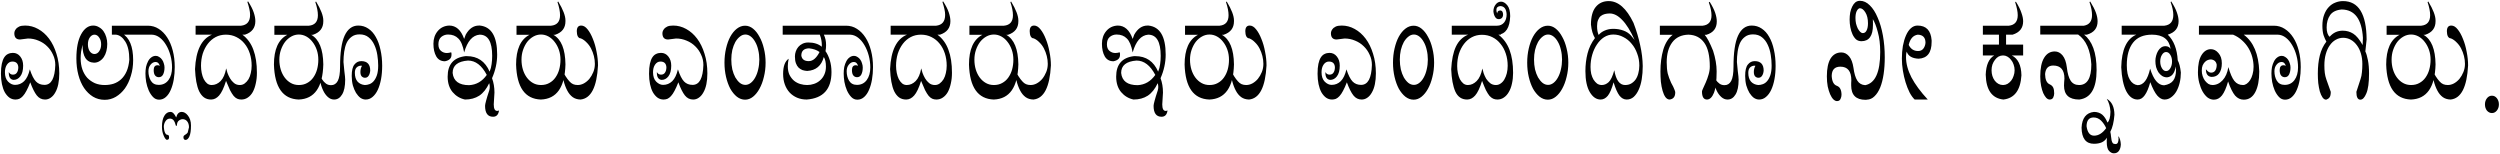 <svg width="1318" height="81" viewBox="0 0 1318 81" fill="none" xmlns="http://www.w3.org/2000/svg">
<path d="M31.25 38.675C31.25 40.775 31.075 42.675 30.725 44.375C30.375 46.075 29.85 47.525 29.15 48.725C28.5 49.925 27.7 50.85 26.75 51.5C25.85 52.15 24.85 52.475 23.75 52.475C22 52.475 20.55 51.75 19.4 50.3C18.25 48.85 17.1 46.55 15.95 43.4C15.25 45.2 14.575 46.7 13.925 47.9C13.325 49.05 12.7 49.975 12.05 50.675C11.45 51.325 10.825 51.8 10.175 52.1C9.525 52.35 8.85 52.475 8.15 52.475C7 52.475 5.95 52.15 5 51.5C4.05 50.8 3.225 49.85 2.525 48.65C1.875 47.45 1.375 46.025 1.025 44.375C0.675 42.675 0.5 40.85 0.5 38.9C0.5 36.8 0.65 35.05 0.95 33.65C1.25 32.25 1.675 31.125 2.225 30.275C2.775 29.425 3.425 28.825 4.175 28.475C4.975 28.075 5.85 27.875 6.8 27.875C8.4 27.875 9.7 28.525 10.7 29.825C11.7 31.075 12.2 32.675 12.2 34.625C12.2 37.075 11.7 38.95 10.7 40.25C9.75 41.5 8.55 42.125 7.1 42.125C5.45 41.925 4.625 40.675 4.625 38.375V38C5.125 38.9 5.85 39.35 6.8 39.35C7.75 39.35 8.45 39 8.9 38.3C9.4 37.6 9.65 36.625 9.65 35.375C9.5 33.425 8.45 32.45 6.5 32.45C5.35 32.45 4.4 33 3.65 34.1C2.95 35.15 2.6 36.475 2.6 38.075C2.6 40.225 3.15 41.875 4.25 43.025C5.4 44.175 6.625 44.75 7.925 44.75C9.775 44.75 11.375 44.1 12.725 42.8C14.075 41.45 15.075 39.375 15.725 36.575C16.725 39.625 17.8 41.75 18.95 42.95C20.1 44.15 21.6 44.75 23.45 44.75C25.25 44.75 26.625 43.875 27.575 42.125C28.525 40.325 29.05 37.7 29.15 34.25C29.15 32.3 28.75 30.5 27.95 28.85C27.2 27.15 26.175 25.675 24.875 24.425C23.575 23.125 22.05 22.125 20.3 21.425C18.55 20.675 16.7 20.3 14.75 20.3L10.55 20.825C8.55 20.825 7.55 19.725 7.55 17.525C7.55 16.575 8 15.65 8.9 14.75L10.1 14C10.85 13.65 11.9 13.475 13.25 13.475C15.65 13.475 17.925 14.075 20.075 15.275C22.275 16.475 24.2 18.175 25.85 20.375C27.5 22.575 28.8 25.225 29.75 28.325C30.75 31.425 31.25 34.875 31.25 38.675ZM70.195 31.7C70.195 34.65 69.796 37.4 68.996 39.95C68.246 42.5 67.195 44.725 65.846 46.625C64.496 48.475 62.895 49.95 61.045 51.05C59.245 52.1 57.295 52.625 55.196 52.625C52.946 52.625 50.895 52.075 49.045 50.975C47.245 49.875 45.67 48.35 44.321 46.4C43.02 44.45 42.02 42.15 41.321 39.5C40.62 36.85 40.27 33.95 40.27 30.8C40.27 25.4 41.096 21.175 42.745 18.125C44.446 15.025 46.571 13.475 49.12 13.475C50.221 13.475 51.221 13.75 52.12 14.3C53.071 14.8 53.87 15.5 54.52 16.4C55.17 17.3 55.67 18.35 56.02 19.55C56.37 20.7 56.545 21.9 56.545 23.15C56.545 24.45 56.395 25.7 56.096 26.9C55.795 28.1 55.346 29.15 54.745 30.05C54.145 30.95 53.395 31.675 52.495 32.225C51.645 32.775 50.67 33.05 49.571 33.05C45.52 32.9 43.495 29.75 43.495 23.6C43.196 24.9 42.946 26.15 42.745 27.35C42.596 28.55 42.52 29.675 42.52 30.725C42.52 32.875 42.821 34.825 43.42 36.575C44.02 38.275 44.87 39.75 45.971 41C47.12 42.2 48.471 43.15 50.02 43.85C51.571 44.5 53.295 44.825 55.196 44.825C56.846 44.825 58.395 44.6 59.846 44.15C61.346 43.65 62.67 42.875 63.821 41.825C65.02 40.725 65.996 39.325 66.746 37.625C67.496 35.925 67.971 33.875 68.171 31.475C68.171 27.375 67.471 24.2 66.07 21.95C64.671 19.7 63.02 18.475 61.12 18.275H59.17V13.55H64.346V17.6C68.246 19.8 70.195 24.5 70.195 31.7ZM49.795 18.275C48.846 18.275 48.02 18.775 47.321 19.775C46.67 20.725 46.346 21.925 46.346 23.375C46.346 24.825 46.67 26.05 47.321 27.05C48.02 28 48.846 28.475 49.795 28.475C50.795 28.475 51.62 28 52.27 27.05C52.971 26.05 53.321 24.825 53.321 23.375C53.321 21.925 52.971 20.725 52.27 19.775C51.62 18.775 50.795 18.275 49.795 18.275ZM92.129 35.375C92.129 37.625 91.954 39.8 91.605 41.9C91.254 43.95 90.73 45.775 90.029 47.375C89.379 48.925 88.529 50.175 87.48 51.125C86.43 52.075 85.23 52.55 83.879 52.55C82.629 52.55 81.555 52.075 80.654 51.125C79.754 50.175 79.004 49.025 78.404 47.675C77.805 46.275 77.355 44.775 77.055 43.175C76.805 41.575 76.68 40.1 76.68 38.75C76.68 37.55 76.779 36.4 76.98 35.3C77.23 34.2 77.579 33.225 78.029 32.375C78.48 31.475 79.055 30.775 79.754 30.275C80.454 29.725 81.254 29.45 82.154 29.45C82.805 29.45 83.404 29.65 83.954 30.05C84.555 30.4 85.055 30.875 85.454 31.475C85.855 32.025 86.154 32.675 86.355 33.425C86.605 34.125 86.73 34.85 86.73 35.6C86.73 37.05 86.48 38.275 85.98 39.275C85.48 40.225 84.73 40.7 83.73 40.7C82.93 40.7 82.279 40.4 81.779 39.8C81.279 39.2 81.029 38.25 81.029 36.95C81.029 35.25 81.704 34.4 83.055 34.4C83.605 34.4 84.004 34.525 84.254 34.775C83.855 33.375 83.129 32.675 82.079 32.675C81.029 32.675 80.129 33.15 79.379 34.1C78.629 35 78.254 36.15 78.254 37.55C78.254 39.45 78.68 41.125 79.529 42.575C80.43 44.025 81.805 44.75 83.654 44.75C85.855 44.75 87.579 43.9 88.829 42.2C90.079 40.5 90.704 38.275 90.704 35.525C90.704 33.425 90.43 31.35 89.879 29.3C89.329 27.25 88.579 25.425 87.629 23.825C86.68 22.175 85.555 20.85 84.254 19.85C82.954 18.85 81.555 18.325 80.055 18.275H58.98V13.55H77.954C80.055 13.55 81.954 14.1 83.654 15.2C85.404 16.3 86.904 17.825 88.154 19.775C89.404 21.675 90.379 23.975 91.079 26.675C91.779 29.325 92.129 32.225 92.129 35.375ZM100.685 66.125C100.685 68.725 100.41 70.65 99.86 71.9C99.31 73.15 98.61 73.775 97.76 73.775L97.235 73.625C96.885 73.325 96.71 72.975 96.71 72.575C96.71 72.175 96.735 71.9 96.785 71.75C96.885 71.6 97.035 71.45 97.235 71.3C97.435 71.2 97.66 71.05 97.91 70.85C98.21 70.7 98.56 70.375 98.96 69.875L99.635 67.1C99.635 65.8 99.31 64.75 98.66 63.95C98.06 63.2 97.26 62.825 96.26 62.825C95.61 62.825 94.96 63.075 94.31 63.575C93.61 64.075 93.26 64.975 93.26 66.275H92.735C92.385 64.925 91.96 63.95 91.46 63.35C90.96 62.8 90.335 62.525 89.585 62.525C88.635 62.525 87.86 62.975 87.26 63.875C86.66 64.775 86.36 65.775 86.36 66.875C86.36 67.275 86.41 67.7 86.51 68.15C86.56 68.65 86.66 69.1 86.81 69.5C86.96 69.95 87.16 70.325 87.41 70.625C87.66 70.925 87.935 71.075 88.235 71.075C88.485 71.075 88.71 71.175 88.91 71.375C89.06 71.575 89.135 71.95 89.135 72.5C89.135 73.3 88.76 73.7 88.01 73.7C87.71 73.7 87.41 73.475 87.11 73.025C86.81 72.625 86.535 72.1 86.285 71.45C85.985 70.8 85.76 70.075 85.61 69.275C85.46 68.475 85.385 67.675 85.385 66.875C85.385 64.325 85.81 62.375 86.66 61.025C87.46 59.675 88.535 59 89.885 59C90.985 59 91.985 59.975 92.885 61.925C93.385 59.975 94.36 59 95.81 59C96.36 59 96.91 59.15 97.46 59.45C98.06 59.8 98.585 60.275 99.035 60.875C99.535 61.475 99.935 62.225 100.235 63.125C100.535 64.025 100.685 65.025 100.685 66.125ZM132.669 34.625C132.669 32.325 132.344 30.175 131.694 28.175C131.044 26.175 130.119 24.45 128.919 23C127.769 21.55 126.344 20.4 124.644 19.55C122.994 18.7 121.144 18.275 119.094 18.275C117.094 18.275 115.294 18.7 113.694 19.55C112.094 20.4 110.719 21.575 109.569 23.075C108.419 24.575 107.519 26.325 106.869 28.325C106.269 30.325 105.969 32.45 105.969 34.7C105.969 35.95 106.094 37.2 106.344 38.45C106.594 39.65 106.944 40.725 107.394 41.675C107.894 42.625 108.494 43.4 109.194 44C109.894 44.55 110.694 44.825 111.594 44.825C113.344 44.825 114.919 44.125 116.319 42.725C117.719 41.275 118.694 39.05 119.244 36.05C119.394 36.65 119.619 37.45 119.919 38.45C120.269 39.4 120.719 40.35 121.269 41.3C121.819 42.25 122.519 43.075 123.369 43.775C124.219 44.475 125.244 44.825 126.444 44.825C127.394 44.825 128.244 44.55 128.994 44C129.794 43.4 130.469 42.65 131.019 41.75C131.569 40.8 131.969 39.725 132.219 38.525C132.519 37.275 132.669 35.975 132.669 34.625ZM127.794 18.275C130.444 20.275 132.369 22.925 133.569 26.225C134.819 29.525 135.444 33.575 135.444 38.375C135.444 40.425 135.244 42.3 134.844 44C134.494 45.7 133.969 47.2 133.269 48.5C132.569 49.75 131.694 50.725 130.644 51.425C129.644 52.125 128.494 52.475 127.194 52.475C126.394 52.475 125.669 52.325 125.019 52.025C124.369 51.725 123.744 51.225 123.144 50.525C122.544 49.775 121.919 48.775 121.269 47.525C120.669 46.225 119.969 44.6 119.169 42.65C118.019 46.35 116.794 48.925 115.494 50.375C114.244 51.775 112.844 52.475 111.294 52.475C109.844 52.475 108.594 52.1 107.544 51.35C106.544 50.6 105.694 49.525 104.994 48.125C104.344 46.725 103.844 45.05 103.494 43.1C103.144 41.1 102.919 38.875 102.819 36.425C103.269 26.575 106.244 20.525 111.744 18.275H103.119V13.55H127.119C130.269 13.2 131.844 11.3 131.844 7.85C131.844 6.9 131.719 5.875 131.469 4.775C131.219 3.625 130.869 2.375 130.419 1.025L130.794 0.725C132.244 2.975 133.244 4.95 133.794 6.65C134.344 8.3 134.619 9.8 134.619 11.15C134.619 14.7 132.794 17.075 129.144 18.275H127.794ZM170.446 11.225C170.446 14.775 168.621 17.15 164.971 18.35H164.071C168.221 20.7 170.346 25.9 170.446 33.95C170.146 46 165.821 52.175 157.471 52.475C149.121 52.175 144.771 46.025 144.421 34.025C144.421 26.025 146.771 20.8 151.471 18.35H144.646V13.55H162.871C166.021 13.25 167.596 11.4 167.596 8C167.596 6.1 167.146 3.8 166.246 1.1L166.621 0.8C169.171 5 170.446 8.325 170.446 10.775V11.225ZM157.546 18.2C156.146 18.2 154.821 18.55 153.571 19.25C152.321 19.95 151.221 20.9 150.271 22.1C149.371 23.3 148.646 24.7 148.096 26.3C147.546 27.9 147.271 29.625 147.271 31.475C147.271 33.325 147.521 35.075 148.021 36.725C148.521 38.325 149.221 39.725 150.121 40.925C151.021 42.125 152.096 43.075 153.346 43.775C154.596 44.475 155.996 44.825 157.546 44.825C159.196 44.825 160.646 44.475 161.896 43.775C163.196 43.075 164.271 42.125 165.121 40.925C166.021 39.675 166.696 38.25 167.146 36.65C167.596 35 167.821 33.275 167.821 31.475C167.821 29.625 167.546 27.9 166.996 26.3C166.446 24.7 165.696 23.3 164.746 22.1C163.846 20.9 162.771 19.95 161.521 19.25C160.271 18.55 158.946 18.2 157.546 18.2ZM201.481 34.7C201.481 37.25 201.281 39.6 200.881 41.75C200.481 43.9 199.906 45.775 199.156 47.375C198.406 48.975 197.481 50.225 196.381 51.125C195.331 52.025 194.131 52.475 192.781 52.475C191.831 52.475 190.906 52.175 190.006 51.575C189.156 50.925 188.381 50.05 187.681 48.95C187.031 47.85 186.481 46.55 186.031 45.05C185.631 43.5 185.431 41.825 185.431 40.025C185.431 37.175 185.906 35.175 186.856 34.025C187.806 32.825 189.006 32.225 190.456 32.225C193.606 32.225 195.181 33.9 195.181 37.25C195.081 38.4 194.781 39.325 194.281 40.025C193.831 40.675 193.206 41 192.406 41C191.756 41 191.181 40.75 190.681 40.25C190.231 39.75 190.006 38.975 190.006 37.925C190.006 36.725 190.281 35.65 190.831 34.7C190.731 34.65 190.581 34.625 190.381 34.625C189.481 34.625 188.706 34.925 188.056 35.525C187.406 36.125 187.081 37.075 187.081 38.375C187.081 40.375 187.556 41.925 188.506 43.025C189.456 44.075 190.731 44.675 192.331 44.825C193.131 44.825 193.931 44.675 194.731 44.375C195.581 44.075 196.331 43.55 196.981 42.8C197.681 42 198.256 40.95 198.706 39.65C199.156 38.3 199.381 36.6 199.381 34.55C199.381 32.75 199.231 30.9 198.931 29C198.631 27.05 198.106 25.275 197.356 23.675C196.606 22.025 195.606 20.7 194.356 19.7C193.106 18.65 191.506 18.125 189.556 18.125C187.856 18.125 186.456 18.55 185.356 19.4C184.256 20.2 183.381 21.275 182.731 22.625C182.131 23.975 181.706 25.525 181.456 27.275C181.206 29.025 181.081 30.825 181.081 32.675L181.531 37.4C181.831 39.6 181.981 41.125 181.981 41.975C181.981 45.475 181.431 48.1 180.331 49.85C179.281 51.6 177.881 52.475 176.131 52.475C174.931 52.475 173.831 52.025 172.831 51.125C171.831 50.225 171.006 49.075 170.356 47.675C169.656 46.225 169.131 44.6 168.781 42.8C168.381 40.95 168.181 39.075 168.181 37.175C168.231 37.775 168.406 38.525 168.706 39.425C168.956 40.275 169.356 41.125 169.906 41.975C170.406 42.775 171.056 43.475 171.856 44.075C172.606 44.625 173.506 44.9 174.556 44.9C176.106 44.9 177.281 44.15 178.081 42.65C178.881 41.1 179.281 38.625 179.281 35.225C179.281 27.775 180.081 22.3 181.681 18.8C183.331 15.25 185.731 13.475 188.881 13.475C190.831 13.475 192.581 14 194.131 15.05C195.731 16.1 197.056 17.575 198.106 19.475C199.206 21.375 200.031 23.625 200.581 26.225C201.181 28.825 201.481 31.65 201.481 34.7ZM238.628 38.45C239.078 42.75 241.978 44.9 247.328 44.9C251.128 44.7 254.228 42.9 256.628 39.5C253.978 34.45 250.678 31.925 246.728 31.925C241.328 32.325 238.628 34.5 238.628 38.45ZM236.828 13.475C240.428 13.475 243.053 15.825 244.703 20.525L245.528 18.275C247.328 15.075 249.653 13.475 252.503 13.475H253.028C259.078 14.125 262.103 19.225 262.103 28.775C262.103 32.975 261.203 37.125 259.403 41.225C260.253 43.525 260.678 46.05 260.678 48.8L260.303 55.025C260.303 57.325 260.903 58.475 262.103 58.475C262.353 58.475 262.678 58.4 263.078 58.25C262.778 60.45 261.728 61.55 259.928 61.55C257.128 61.55 255.728 59.625 255.728 55.775C255.728 55.325 255.903 54.45 256.253 53.15C256.603 51.8 257.153 50 257.903 47.75C258.103 47.15 258.203 46.5 258.203 45.8C258.203 45.15 258.103 44.5 257.903 43.85C256.503 46.85 254.753 49.05 252.653 50.45C250.553 51.8 248.053 52.475 245.153 52.475C242.553 51.925 240.378 50.625 238.628 48.575C236.878 46.475 236.003 43.75 236.003 40.4C236.003 33.95 239.128 30.35 245.378 29.6H246.128C251.778 29.6 255.778 32.325 258.128 37.775C258.678 36.475 259.028 35.15 259.178 33.8C259.378 32.45 259.478 31 259.478 29.45C259.478 22 257.278 18.275 252.878 18.275C249.128 18.575 246.403 21.7 244.703 27.65C244.053 24.1 243.028 21.65 241.628 20.3C240.278 18.9 238.478 18.2 236.228 18.2C234.878 18.2 233.678 18.625 232.628 19.475C231.628 20.325 231.128 21.625 231.128 23.375C231.128 24.925 231.578 26.075 232.478 26.825C233.378 27.575 234.403 27.95 235.553 27.95C236.203 27.95 236.978 27.825 237.878 27.575C237.978 27.825 238.028 28.05 238.028 28.25C238.028 28.45 238.028 28.675 238.028 28.925C238.028 30.725 236.878 31.85 234.578 32.3C232.528 32.3 231.003 31.45 230.003 29.75C229.003 28 228.503 25.775 228.503 23.075C228.503 20.425 229.253 18.2 230.753 16.4C232.303 14.55 234.328 13.575 236.828 13.475ZM298.107 11.225C298.107 14.775 296.282 17.15 292.632 18.35H291.732C295.882 20.7 298.007 25.9 298.107 33.95C297.807 46 293.482 52.175 285.132 52.475C276.782 52.175 272.432 46.025 272.082 34.025C272.082 26.025 274.432 20.8 279.132 18.35H272.307V13.55H290.532C293.682 13.25 295.257 11.4 295.257 8C295.257 6.1 294.807 3.8 293.907 1.1L294.282 0.8C296.832 5 298.107 8.325 298.107 10.775V11.225ZM285.207 18.2C283.807 18.2 282.482 18.55 281.232 19.25C279.982 19.95 278.882 20.9 277.932 22.1C277.032 23.3 276.307 24.7 275.757 26.3C275.207 27.9 274.932 29.625 274.932 31.475C274.932 33.325 275.182 35.075 275.682 36.725C276.182 38.325 276.882 39.725 277.782 40.925C278.682 42.125 279.757 43.075 281.007 43.775C282.257 44.475 283.657 44.825 285.207 44.825C286.857 44.825 288.307 44.475 289.557 43.775C290.857 43.075 291.932 42.125 292.782 40.925C293.682 39.675 294.357 38.25 294.807 36.65C295.257 35 295.482 33.275 295.482 31.475C295.482 29.625 295.207 27.9 294.657 26.3C294.107 24.7 293.357 23.3 292.407 22.1C291.507 20.9 290.432 19.95 289.182 19.25C287.932 18.55 286.607 18.2 285.207 18.2ZM315.267 34.475C314.667 45.925 311.592 51.925 306.042 52.475C304.392 52.425 303.017 52 301.917 51.2C300.767 50.35 299.817 49.2 299.067 47.75C298.267 46.25 297.617 44.5 297.117 42.5C296.617 40.5 296.167 38.3 295.767 35.9C296.667 37.6 297.467 39.025 298.167 40.175C298.867 41.275 299.542 42.175 300.192 42.875C300.792 43.575 301.442 44.075 302.142 44.375C302.842 44.675 303.642 44.825 304.542 44.825C305.642 44.825 306.717 44.55 307.767 44C308.867 43.4 309.842 42.6 310.692 41.6C311.542 40.55 312.242 39.35 312.792 38C313.342 36.65 313.617 35.2 313.617 33.65C313.617 32.3 313.442 30.925 313.092 29.525C312.742 28.125 312.242 26.8 311.592 25.55C310.942 24.3 310.142 23.225 309.192 22.325C308.292 21.375 307.292 20.675 306.192 20.225C305.542 20.225 305.017 19.875 304.617 19.175C304.267 18.475 304.092 17.575 304.092 16.475C304.092 14.475 304.867 13.475 306.417 13.475C307.617 13.475 308.742 14.15 309.792 15.5C310.842 16.8 311.767 18.475 312.567 20.525C313.417 22.575 314.067 24.85 314.517 27.35C315.017 29.8 315.267 32.175 315.267 34.475ZM372.925 38.675C372.925 40.775 372.75 42.675 372.4 44.375C372.05 46.075 371.525 47.525 370.825 48.725C370.175 49.925 369.375 50.85 368.425 51.5C367.525 52.15 366.525 52.475 365.425 52.475C363.675 52.475 362.225 51.75 361.075 50.3C359.925 48.85 358.775 46.55 357.625 43.4C356.925 45.2 356.25 46.7 355.6 47.9C355 49.05 354.375 49.975 353.725 50.675C353.125 51.325 352.5 51.8 351.85 52.1C351.2 52.35 350.525 52.475 349.825 52.475C348.675 52.475 347.625 52.15 346.675 51.5C345.725 50.8 344.9 49.85 344.2 48.65C343.55 47.45 343.05 46.025 342.7 44.375C342.35 42.675 342.175 40.85 342.175 38.9C342.175 36.8 342.325 35.05 342.625 33.65C342.925 32.25 343.35 31.125 343.9 30.275C344.45 29.425 345.1 28.825 345.85 28.475C346.65 28.075 347.525 27.875 348.475 27.875C350.075 27.875 351.375 28.525 352.375 29.825C353.375 31.075 353.875 32.675 353.875 34.625C353.875 37.075 353.375 38.95 352.375 40.25C351.425 41.5 350.225 42.125 348.775 42.125C347.125 41.925 346.3 40.675 346.3 38.375V38C346.8 38.9 347.525 39.35 348.475 39.35C349.425 39.35 350.125 39 350.575 38.3C351.075 37.6 351.325 36.625 351.325 35.375C351.175 33.425 350.125 32.45 348.175 32.45C347.025 32.45 346.075 33 345.325 34.1C344.625 35.15 344.275 36.475 344.275 38.075C344.275 40.225 344.825 41.875 345.925 43.025C347.075 44.175 348.3 44.75 349.6 44.75C351.45 44.75 353.05 44.1 354.4 42.8C355.75 41.45 356.75 39.375 357.4 36.575C358.4 39.625 359.475 41.75 360.625 42.95C361.775 44.15 363.275 44.75 365.125 44.75C366.925 44.75 368.3 43.875 369.25 42.125C370.2 40.325 370.725 37.7 370.825 34.25C370.825 32.3 370.425 30.5 369.625 28.85C368.875 27.15 367.85 25.675 366.55 24.425C365.25 23.125 363.725 22.125 361.975 21.425C360.225 20.675 358.375 20.3 356.425 20.3L352.225 20.825C350.225 20.825 349.225 19.725 349.225 17.525C349.225 16.575 349.675 15.65 350.575 14.75L351.775 14C352.525 13.65 353.575 13.475 354.925 13.475C357.325 13.475 359.6 14.075 361.75 15.275C363.95 16.475 365.875 18.175 367.525 20.375C369.175 22.575 370.475 25.225 371.425 28.325C372.425 31.425 372.925 34.875 372.925 38.675ZM403.62 33.05C403.62 35.7 403.32 38.2 402.72 40.55C402.17 42.9 401.395 44.975 400.395 46.775C399.445 48.525 398.32 49.925 397.02 50.975C395.72 52.025 394.32 52.55 392.82 52.55C391.27 52.55 389.82 52.025 388.47 50.975C387.17 49.925 386.02 48.525 385.02 46.775C384.07 44.975 383.32 42.9 382.77 40.55C382.22 38.2 381.945 35.7 381.945 33.05C381.945 30.4 382.22 27.9 382.77 25.55C383.32 23.15 384.07 21.075 385.02 19.325C386.02 17.525 387.17 16.125 388.47 15.125C389.82 14.075 391.27 13.55 392.82 13.55C394.32 13.55 395.72 14.075 397.02 15.125C398.32 16.175 399.445 17.6 400.395 19.4C401.395 21.15 402.17 23.2 402.72 25.55C403.32 27.9 403.62 30.4 403.62 33.05ZM392.97 18.2C391.92 18.2 390.945 18.575 390.045 19.325C389.145 20.025 388.345 20.975 387.645 22.175C386.995 23.375 386.47 24.775 386.07 26.375C385.72 27.975 385.545 29.65 385.545 31.4C385.545 33.2 385.72 34.925 386.07 36.575C386.47 38.175 386.995 39.575 387.645 40.775C388.345 41.975 389.145 42.95 390.045 43.7C390.945 44.4 391.92 44.75 392.97 44.75C393.97 44.75 394.92 44.4 395.82 43.7C396.72 43 397.495 42.05 398.145 40.85C398.845 39.6 399.37 38.175 399.72 36.575C400.12 34.925 400.32 33.2 400.32 31.4C400.32 29.6 400.12 27.9 399.72 26.3C399.37 24.7 398.845 23.3 398.145 22.1C397.495 20.9 396.72 19.95 395.82 19.25C394.92 18.55 393.97 18.2 392.97 18.2ZM432.059 27.425C430.659 26.375 428.809 25.725 426.509 25.475C423.809 25.575 422.459 26.85 422.459 29.3C422.759 31.25 424.059 32.225 426.359 32.225C427.509 32.225 428.559 31.8 429.509 30.95C430.459 30.1 431.309 28.925 432.059 27.425ZM434.309 18.2C434.709 19.05 435.009 19.925 435.209 20.825C435.409 21.725 435.509 22.7 435.509 23.75C435.509 24.3 435.484 24.85 435.434 25.4C435.384 25.9 435.309 26.425 435.209 26.975C436.109 28.225 436.859 29.8 437.459 31.7C438.059 33.6 438.359 35.7 438.359 38C438.359 47 434.009 51.825 425.309 52.475C423.459 52.475 421.759 52.15 420.209 51.5C418.709 50.85 417.409 49.95 416.309 48.8C415.209 47.6 414.359 46.175 413.759 44.525C413.159 42.875 412.859 41.025 412.859 38.975C412.859 34.975 413.834 32.3 415.784 30.95C415.484 32.4 415.334 33.725 415.334 34.925C415.334 36.725 415.634 38.25 416.234 39.5C416.884 40.75 417.684 41.775 418.634 42.575C419.634 43.375 420.734 43.95 421.934 44.3C423.134 44.65 424.334 44.825 425.534 44.825C426.784 44.825 427.984 44.625 429.134 44.225C430.334 43.825 431.384 43.225 432.284 42.425C433.234 41.625 433.984 40.625 434.534 39.425C435.134 38.175 435.434 36.75 435.434 35.15C435.434 32.9 435.059 31.2 434.309 30.05C433.059 34.7 430.134 37.15 425.534 37.4C424.684 37.35 423.859 37.2 423.059 36.95C422.309 36.65 421.634 36.225 421.034 35.675C420.434 35.075 419.959 34.3 419.609 33.35C419.259 32.4 419.084 31.2 419.084 29.75C419.084 28.85 419.234 27.975 419.534 27.125C419.834 26.225 420.284 25.425 420.884 24.725C421.484 24.025 422.209 23.475 423.059 23.075C423.959 22.625 424.984 22.4 426.134 22.4C429.084 22.4 431.459 23.15 433.259 24.65V23.525C433.259 22.825 433.184 22.05 433.034 21.2C432.884 20.3 432.609 19.325 432.209 18.275H412.634V13.55H432.209L434.309 18.2ZM460.245 35.375C460.245 37.625 460.07 39.8 459.72 41.9C459.37 43.95 458.845 45.775 458.145 47.375C457.495 48.925 456.645 50.175 455.595 51.125C454.545 52.075 453.345 52.55 451.995 52.55C450.745 52.55 449.67 52.075 448.77 51.125C447.87 50.175 447.12 49.025 446.52 47.675C445.92 46.275 445.47 44.775 445.17 43.175C444.92 41.575 444.795 40.1 444.795 38.75C444.795 37.55 444.895 36.4 445.095 35.3C445.345 34.2 445.695 33.225 446.145 32.375C446.595 31.475 447.17 30.775 447.87 30.275C448.57 29.725 449.37 29.45 450.27 29.45C450.92 29.45 451.52 29.65 452.07 30.05C452.67 30.4 453.17 30.875 453.57 31.475C453.97 32.025 454.27 32.675 454.47 33.425C454.72 34.125 454.845 34.85 454.845 35.6C454.845 37.05 454.595 38.275 454.095 39.275C453.595 40.225 452.845 40.7 451.845 40.7C451.045 40.7 450.395 40.4 449.895 39.8C449.395 39.2 449.145 38.25 449.145 36.95C449.145 35.25 449.82 34.4 451.17 34.4C451.72 34.4 452.12 34.525 452.37 34.775C451.97 33.375 451.245 32.675 450.195 32.675C449.145 32.675 448.245 33.15 447.495 34.1C446.745 35 446.37 36.15 446.37 37.55C446.37 39.45 446.795 41.125 447.645 42.575C448.545 44.025 449.92 44.75 451.77 44.75C453.97 44.75 455.695 43.9 456.945 42.2C458.195 40.5 458.82 38.275 458.82 35.525C458.82 33.425 458.545 31.35 457.995 29.3C457.445 27.25 456.695 25.425 455.745 23.825C454.795 22.175 453.67 20.85 452.37 19.85C451.07 18.85 449.67 18.325 448.17 18.275H427.095V13.55H446.07C448.17 13.55 450.07 14.1 451.77 15.2C453.52 16.3 455.02 17.825 456.27 19.775C457.52 21.675 458.495 23.975 459.195 26.675C459.895 29.325 460.245 32.225 460.245 35.375ZM499.1 34.625C499.1 32.325 498.775 30.175 498.125 28.175C497.475 26.175 496.55 24.45 495.35 23C494.2 21.55 492.775 20.4 491.075 19.55C489.425 18.7 487.575 18.275 485.525 18.275C483.525 18.275 481.725 18.7 480.125 19.55C478.525 20.4 477.15 21.575 476 23.075C474.85 24.575 473.95 26.325 473.3 28.325C472.7 30.325 472.4 32.45 472.4 34.7C472.4 35.95 472.525 37.2 472.775 38.45C473.025 39.65 473.375 40.725 473.825 41.675C474.325 42.625 474.925 43.4 475.625 44C476.325 44.55 477.125 44.825 478.025 44.825C479.775 44.825 481.35 44.125 482.75 42.725C484.15 41.275 485.125 39.05 485.675 36.05C485.825 36.65 486.05 37.45 486.35 38.45C486.7 39.4 487.15 40.35 487.7 41.3C488.25 42.25 488.95 43.075 489.8 43.775C490.65 44.475 491.675 44.825 492.875 44.825C493.825 44.825 494.675 44.55 495.425 44C496.225 43.4 496.9 42.65 497.45 41.75C498 40.8 498.4 39.725 498.65 38.525C498.95 37.275 499.1 35.975 499.1 34.625ZM494.225 18.275C496.875 20.275 498.8 22.925 500 26.225C501.25 29.525 501.875 33.575 501.875 38.375C501.875 40.425 501.675 42.3 501.275 44C500.925 45.7 500.4 47.2 499.7 48.5C499 49.75 498.125 50.725 497.075 51.425C496.075 52.125 494.925 52.475 493.625 52.475C492.825 52.475 492.1 52.325 491.45 52.025C490.8 51.725 490.175 51.225 489.575 50.525C488.975 49.775 488.35 48.775 487.7 47.525C487.1 46.225 486.4 44.6 485.6 42.65C484.45 46.35 483.225 48.925 481.925 50.375C480.675 51.775 479.275 52.475 477.725 52.475C476.275 52.475 475.025 52.1 473.975 51.35C472.975 50.6 472.125 49.525 471.425 48.125C470.775 46.725 470.275 45.05 469.925 43.1C469.575 41.1 469.35 38.875 469.25 36.425C469.7 26.575 472.675 20.525 478.175 18.275H469.55V13.55H493.55C496.7 13.2 498.275 11.3 498.275 7.85C498.275 6.9 498.15 5.875 497.9 4.775C497.65 3.625 497.3 2.375 496.85 1.025L497.225 0.725C498.675 2.975 499.675 4.95 500.225 6.65C500.775 8.3 501.05 9.8 501.05 11.15C501.05 14.7 499.225 17.075 495.575 18.275H494.225ZM536.877 11.225C536.877 14.775 535.052 17.15 531.402 18.35H530.502C534.652 20.7 536.777 25.9 536.877 33.95C536.577 46 532.252 52.175 523.902 52.475C515.552 52.175 511.202 46.025 510.852 34.025C510.852 26.025 513.202 20.8 517.902 18.35H511.077V13.55H529.302C532.452 13.25 534.027 11.4 534.027 8C534.027 6.1 533.577 3.8 532.677 1.1L533.052 0.8C535.602 5 536.877 8.325 536.877 10.775V11.225ZM523.977 18.2C522.577 18.2 521.252 18.55 520.002 19.25C518.752 19.95 517.652 20.9 516.702 22.1C515.802 23.3 515.077 24.7 514.527 26.3C513.977 27.9 513.702 29.625 513.702 31.475C513.702 33.325 513.952 35.075 514.452 36.725C514.952 38.325 515.652 39.725 516.552 40.925C517.452 42.125 518.527 43.075 519.777 43.775C521.027 44.475 522.427 44.825 523.977 44.825C525.627 44.825 527.077 44.475 528.327 43.775C529.627 43.075 530.702 42.125 531.552 40.925C532.452 39.675 533.127 38.25 533.577 36.65C534.027 35 534.252 33.275 534.252 31.475C534.252 29.625 533.977 27.9 533.427 26.3C532.877 24.7 532.127 23.3 531.177 22.1C530.277 20.9 529.202 19.95 527.952 19.25C526.702 18.55 525.377 18.2 523.977 18.2ZM554.036 34.475C553.436 45.925 550.361 51.925 544.811 52.475C543.161 52.425 541.786 52 540.686 51.2C539.536 50.35 538.586 49.2 537.836 47.75C537.036 46.25 536.386 44.5 535.886 42.5C535.386 40.5 534.936 38.3 534.536 35.9C535.436 37.6 536.236 39.025 536.936 40.175C537.636 41.275 538.311 42.175 538.961 42.875C539.561 43.575 540.211 44.075 540.911 44.375C541.611 44.675 542.411 44.825 543.311 44.825C544.411 44.825 545.486 44.55 546.536 44C547.636 43.4 548.611 42.6 549.461 41.6C550.311 40.55 551.011 39.35 551.561 38C552.111 36.65 552.386 35.2 552.386 33.65C552.386 32.3 552.211 30.925 551.861 29.525C551.511 28.125 551.011 26.8 550.361 25.55C549.711 24.3 548.911 23.225 547.961 22.325C547.061 21.375 546.061 20.675 544.961 20.225C544.311 20.225 543.786 19.875 543.386 19.175C543.036 18.475 542.861 17.575 542.861 16.475C542.861 14.475 543.636 13.475 545.186 13.475C546.386 13.475 547.511 14.15 548.561 15.5C549.611 16.8 550.536 18.475 551.336 20.525C552.186 22.575 552.836 24.85 553.286 27.35C553.786 29.8 554.036 32.175 554.036 34.475ZM591.069 38.45C591.519 42.75 594.419 44.9 599.769 44.9C603.569 44.7 606.669 42.9 609.069 39.5C606.419 34.45 603.119 31.925 599.169 31.925C593.769 32.325 591.069 34.5 591.069 38.45ZM589.269 13.475C592.869 13.475 595.494 15.825 597.144 20.525L597.969 18.275C599.769 15.075 602.094 13.475 604.944 13.475H605.469C611.519 14.125 614.544 19.225 614.544 28.775C614.544 32.975 613.644 37.125 611.844 41.225C612.694 43.525 613.119 46.05 613.119 48.8L612.744 55.025C612.744 57.325 613.344 58.475 614.544 58.475C614.794 58.475 615.119 58.4 615.519 58.25C615.219 60.45 614.169 61.55 612.369 61.55C609.569 61.55 608.169 59.625 608.169 55.775C608.169 55.325 608.344 54.45 608.694 53.15C609.044 51.8 609.594 50 610.344 47.75C610.544 47.15 610.644 46.5 610.644 45.8C610.644 45.15 610.544 44.5 610.344 43.85C608.944 46.85 607.194 49.05 605.094 50.45C602.994 51.8 600.494 52.475 597.594 52.475C594.994 51.925 592.819 50.625 591.069 48.575C589.319 46.475 588.444 43.75 588.444 40.4C588.444 33.95 591.569 30.35 597.819 29.6H598.569C604.219 29.6 608.219 32.325 610.569 37.775C611.119 36.475 611.469 35.15 611.619 33.8C611.819 32.45 611.919 31 611.919 29.45C611.919 22 609.719 18.275 605.319 18.275C601.569 18.575 598.844 21.7 597.144 27.65C596.494 24.1 595.469 21.65 594.069 20.3C592.719 18.9 590.919 18.2 588.669 18.2C587.319 18.2 586.119 18.625 585.069 19.475C584.069 20.325 583.569 21.625 583.569 23.375C583.569 24.925 584.019 26.075 584.919 26.825C585.819 27.575 586.844 27.95 587.994 27.95C588.644 27.95 589.419 27.825 590.319 27.575C590.419 27.825 590.469 28.05 590.469 28.25C590.469 28.45 590.469 28.675 590.469 28.925C590.469 30.725 589.319 31.85 587.019 32.3C584.969 32.3 583.444 31.45 582.444 29.75C581.444 28 580.944 25.775 580.944 23.075C580.944 20.425 581.694 18.2 583.194 16.4C584.744 14.55 586.769 13.575 589.269 13.475ZM650.548 11.225C650.548 14.775 648.723 17.15 645.073 18.35H644.173C648.323 20.7 650.448 25.9 650.548 33.95C650.248 46 645.923 52.175 637.573 52.475C629.223 52.175 624.873 46.025 624.523 34.025C624.523 26.025 626.873 20.8 631.573 18.35H624.748V13.55H642.973C646.123 13.25 647.698 11.4 647.698 8C647.698 6.1 647.248 3.8 646.348 1.1L646.723 0.8C649.273 5 650.548 8.325 650.548 10.775V11.225ZM637.648 18.2C636.248 18.2 634.923 18.55 633.673 19.25C632.423 19.95 631.323 20.9 630.373 22.1C629.473 23.3 628.748 24.7 628.198 26.3C627.648 27.9 627.373 29.625 627.373 31.475C627.373 33.325 627.623 35.075 628.123 36.725C628.623 38.325 629.323 39.725 630.223 40.925C631.123 42.125 632.198 43.075 633.448 43.775C634.698 44.475 636.098 44.825 637.648 44.825C639.298 44.825 640.748 44.475 641.998 43.775C643.298 43.075 644.373 42.125 645.223 40.925C646.123 39.675 646.798 38.25 647.248 36.65C647.698 35 647.923 33.275 647.923 31.475C647.923 29.625 647.648 27.9 647.098 26.3C646.548 24.7 645.798 23.3 644.848 22.1C643.948 20.9 642.873 19.95 641.623 19.25C640.373 18.55 639.048 18.2 637.648 18.2ZM667.708 34.475C667.108 45.925 664.033 51.925 658.483 52.475C656.833 52.425 655.458 52 654.358 51.2C653.208 50.35 652.258 49.2 651.508 47.75C650.708 46.25 650.058 44.5 649.558 42.5C649.058 40.5 648.608 38.3 648.208 35.9C649.108 37.6 649.908 39.025 650.608 40.175C651.308 41.275 651.983 42.175 652.633 42.875C653.233 43.575 653.883 44.075 654.583 44.375C655.283 44.675 656.083 44.825 656.983 44.825C658.083 44.825 659.158 44.55 660.208 44C661.308 43.4 662.283 42.6 663.133 41.6C663.983 40.55 664.683 39.35 665.233 38C665.783 36.65 666.058 35.2 666.058 33.65C666.058 32.3 665.883 30.925 665.533 29.525C665.183 28.125 664.683 26.8 664.033 25.55C663.383 24.3 662.583 23.225 661.633 22.325C660.733 21.375 659.733 20.675 658.633 20.225C657.983 20.225 657.458 19.875 657.058 19.175C656.708 18.475 656.533 17.575 656.533 16.475C656.533 14.475 657.308 13.475 658.858 13.475C660.058 13.475 661.183 14.15 662.233 15.5C663.283 16.8 664.208 18.475 665.008 20.525C665.858 22.575 666.508 24.85 666.958 27.35C667.458 29.8 667.708 32.175 667.708 34.475ZM725.366 38.675C725.366 40.775 725.191 42.675 724.841 44.375C724.491 46.075 723.966 47.525 723.266 48.725C722.616 49.925 721.816 50.85 720.866 51.5C719.966 52.15 718.966 52.475 717.866 52.475C716.116 52.475 714.666 51.75 713.516 50.3C712.366 48.85 711.216 46.55 710.066 43.4C709.366 45.2 708.691 46.7 708.041 47.9C707.441 49.05 706.816 49.975 706.166 50.675C705.566 51.325 704.941 51.8 704.291 52.1C703.641 52.35 702.966 52.475 702.266 52.475C701.116 52.475 700.066 52.15 699.116 51.5C698.166 50.8 697.341 49.85 696.641 48.65C695.991 47.45 695.491 46.025 695.141 44.375C694.791 42.675 694.616 40.85 694.616 38.9C694.616 36.8 694.766 35.05 695.066 33.65C695.366 32.25 695.791 31.125 696.341 30.275C696.891 29.425 697.541 28.825 698.291 28.475C699.091 28.075 699.966 27.875 700.916 27.875C702.516 27.875 703.816 28.525 704.816 29.825C705.816 31.075 706.316 32.675 706.316 34.625C706.316 37.075 705.816 38.95 704.816 40.25C703.866 41.5 702.666 42.125 701.216 42.125C699.566 41.925 698.741 40.675 698.741 38.375V38C699.241 38.9 699.966 39.35 700.916 39.35C701.866 39.35 702.566 39 703.016 38.3C703.516 37.6 703.766 36.625 703.766 35.375C703.616 33.425 702.566 32.45 700.616 32.45C699.466 32.45 698.516 33 697.766 34.1C697.066 35.15 696.716 36.475 696.716 38.075C696.716 40.225 697.266 41.875 698.366 43.025C699.516 44.175 700.741 44.75 702.041 44.75C703.891 44.75 705.491 44.1 706.841 42.8C708.191 41.45 709.191 39.375 709.841 36.575C710.841 39.625 711.916 41.75 713.066 42.95C714.216 44.15 715.716 44.75 717.566 44.75C719.366 44.75 720.741 43.875 721.691 42.125C722.641 40.325 723.166 37.7 723.266 34.25C723.266 32.3 722.866 30.5 722.066 28.85C721.316 27.15 720.291 25.675 718.991 24.425C717.691 23.125 716.166 22.125 714.416 21.425C712.666 20.675 710.816 20.3 708.866 20.3L704.666 20.825C702.666 20.825 701.666 19.725 701.666 17.525C701.666 16.575 702.116 15.65 703.016 14.75L704.216 14C704.966 13.65 706.016 13.475 707.366 13.475C709.766 13.475 712.041 14.075 714.191 15.275C716.391 16.475 718.316 18.175 719.966 20.375C721.616 22.575 722.916 25.225 723.866 28.325C724.866 31.425 725.366 34.875 725.366 38.675ZM756.062 33.05C756.062 35.7 755.762 38.2 755.162 40.55C754.612 42.9 753.837 44.975 752.837 46.775C751.887 48.525 750.762 49.925 749.462 50.975C748.162 52.025 746.762 52.55 745.262 52.55C743.712 52.55 742.262 52.025 740.912 50.975C739.612 49.925 738.462 48.525 737.462 46.775C736.512 44.975 735.762 42.9 735.212 40.55C734.662 38.2 734.387 35.7 734.387 33.05C734.387 30.4 734.662 27.9 735.212 25.55C735.762 23.15 736.512 21.075 737.462 19.325C738.462 17.525 739.612 16.125 740.912 15.125C742.262 14.075 743.712 13.55 745.262 13.55C746.762 13.55 748.162 14.075 749.462 15.125C750.762 16.175 751.887 17.6 752.837 19.4C753.837 21.15 754.612 23.2 755.162 25.55C755.762 27.9 756.062 30.4 756.062 33.05ZM745.412 18.2C744.362 18.2 743.387 18.575 742.487 19.325C741.587 20.025 740.787 20.975 740.087 22.175C739.437 23.375 738.912 24.775 738.512 26.375C738.162 27.975 737.987 29.65 737.987 31.4C737.987 33.2 738.162 34.925 738.512 36.575C738.912 38.175 739.437 39.575 740.087 40.775C740.787 41.975 741.587 42.95 742.487 43.7C743.387 44.4 744.362 44.75 745.412 44.75C746.412 44.75 747.362 44.4 748.262 43.7C749.162 43 749.937 42.05 750.587 40.85C751.287 39.6 751.812 38.175 752.162 36.575C752.562 34.925 752.762 33.2 752.762 31.4C752.762 29.6 752.562 27.9 752.162 26.3C751.812 24.7 751.287 23.3 750.587 22.1C749.937 20.9 749.162 19.95 748.262 19.25C747.362 18.55 746.412 18.2 745.412 18.2ZM794.85 34.7C794.85 32.4 794.525 30.275 793.875 28.325C793.225 26.325 792.3 24.6 791.1 23.15C789.95 21.65 788.525 20.475 786.825 19.625C785.175 18.775 783.325 18.35 781.275 18.35C779.325 18.35 777.55 18.775 775.95 19.625C774.35 20.475 772.975 21.65 771.825 23.15C770.675 24.65 769.775 26.4 769.125 28.4C768.525 30.4 768.225 32.55 768.225 34.85C768.225 36.1 768.35 37.325 768.6 38.525C768.85 39.725 769.2 40.8 769.65 41.75C770.15 42.65 770.75 43.4 771.45 44C772.15 44.55 772.95 44.825 773.85 44.825C775.55 44.825 777.1 44.125 778.5 42.725C779.9 41.325 780.9 39.125 781.5 36.125C781.65 36.775 781.875 37.6 782.175 38.6C782.525 39.6 782.975 40.575 783.525 41.525C784.125 42.425 784.825 43.2 785.625 43.85C786.475 44.5 787.475 44.825 788.625 44.825C789.575 44.825 790.425 44.55 791.175 44C791.975 43.45 792.625 42.725 793.125 41.825C793.675 40.875 794.1 39.8 794.4 38.6C794.7 37.35 794.85 36.05 794.85 34.7ZM789.975 18.275C792.625 20.325 794.575 23 795.825 26.3C797.075 29.6 797.7 33.65 797.7 38.45C797.7 40.45 797.5 42.325 797.1 44.075C796.75 45.775 796.2 47.25 795.45 48.5C794.75 49.75 793.875 50.725 792.825 51.425C791.825 52.125 790.675 52.475 789.375 52.475C788.625 52.475 787.9 52.325 787.2 52.025C786.55 51.725 785.9 51.225 785.25 50.525C784.65 49.775 784.025 48.775 783.375 47.525C782.775 46.225 782.1 44.6 781.35 42.65C780.2 46.35 778.975 48.925 777.675 50.375C776.425 51.775 775.025 52.475 773.475 52.475C770.625 52.475 768.55 51.075 767.25 48.275C766 45.425 765.275 41.5 765.075 36.5C765.325 31.55 766.15 27.575 767.55 24.575C769 21.525 771.15 19.425 774 18.275H765.375V13.55H791.175L791.25 18.275H789.975ZM796.171 8.525C795.971 14.625 793.871 17.875 789.871 18.275H786.421V13.55H789.271C790.771 13.55 791.996 13 792.946 11.9C793.846 10.8 794.296 9.35 794.296 7.55C794.146 4.7 793.021 3.25 790.921 3.2C789.571 3.35 788.896 4.025 788.896 5.225C788.896 5.975 789.046 6.6 789.346 7.1C789.346 6.65 789.471 6.275 789.721 5.975C789.971 5.675 790.346 5.525 790.846 5.525C791.396 5.525 791.796 5.725 792.046 6.125C792.296 6.525 792.421 7.025 792.421 7.625C792.421 8.375 792.221 8.975 791.821 9.425C791.371 9.875 790.821 10.1 790.171 10.1C789.371 10.1 788.746 9.75 788.296 9.05C787.796 8.35 787.471 7.35 787.321 6.05C787.321 4.6 787.721 3.375 788.521 2.375C789.271 1.375 790.221 0.875 791.371 0.875C792.521 0.875 793.621 1.525 794.671 2.825C795.671 4.075 796.171 5.975 796.171 8.525ZM826.814 33.05C826.814 35.7 826.514 38.2 825.914 40.55C825.364 42.9 824.589 44.975 823.589 46.775C822.639 48.525 821.514 49.925 820.214 50.975C818.914 52.025 817.514 52.55 816.014 52.55C814.464 52.55 813.014 52.025 811.664 50.975C810.364 49.925 809.214 48.525 808.214 46.775C807.264 44.975 806.514 42.9 805.964 40.55C805.414 38.2 805.139 35.7 805.139 33.05C805.139 30.4 805.414 27.9 805.964 25.55C806.514 23.15 807.264 21.075 808.214 19.325C809.214 17.525 810.364 16.125 811.664 15.125C813.014 14.075 814.464 13.55 816.014 13.55C817.514 13.55 818.914 14.075 820.214 15.125C821.514 16.175 822.639 17.6 823.589 19.4C824.589 21.15 825.364 23.2 825.914 25.55C826.514 27.9 826.814 30.4 826.814 33.05ZM816.164 18.2C815.114 18.2 814.139 18.575 813.239 19.325C812.339 20.025 811.539 20.975 810.839 22.175C810.189 23.375 809.664 24.775 809.264 26.375C808.914 27.975 808.739 29.65 808.739 31.4C808.739 33.2 808.914 34.925 809.264 36.575C809.664 38.175 810.189 39.575 810.839 40.775C811.539 41.975 812.339 42.95 813.239 43.7C814.139 44.4 815.114 44.75 816.164 44.75C817.164 44.75 818.114 44.4 819.014 43.7C819.914 43 820.689 42.05 821.339 40.85C822.039 39.6 822.564 38.175 822.914 36.575C823.314 34.925 823.514 33.2 823.514 31.4C823.514 29.6 823.314 27.9 822.914 26.3C822.564 24.7 822.039 23.3 821.339 22.1C820.689 20.9 819.914 19.95 819.014 19.25C818.114 18.55 817.164 18.2 816.164 18.2ZM866.052 34.85C866.052 37.3 865.877 39.6 865.527 41.75C865.177 43.9 864.627 45.775 863.877 47.375C863.177 48.925 862.302 50.175 861.252 51.125C860.202 52.025 858.977 52.475 857.577 52.475C856.127 52.475 854.852 51.775 853.752 50.375C852.702 48.975 851.677 46.65 850.677 43.4C849.727 46.8 848.702 49.175 847.602 50.525C846.502 51.825 845.252 52.475 843.852 52.475C841.602 52.475 839.702 51.175 838.152 48.575C836.602 45.975 835.827 42.275 835.827 37.475C835.827 34.225 836.202 31.125 836.952 28.175C837.702 25.225 839.002 22.525 840.852 20.075C839.752 18.275 839.052 15.9 838.752 12.95C838.752 8.85 839.577 5.775 841.227 3.725C842.927 1.625 845.227 0.575 848.127 0.575C853.127 0.575 857.477 4.4 861.177 12.05C862.727 16.1 863.902 20.025 864.702 23.825C865.552 27.575 866.002 31.25 866.052 34.85ZM861.777 21.05C859.577 16.2 857.377 12.675 855.177 10.475C853.027 8.225 850.852 7.1 848.652 7.1C847.752 7.1 846.902 7.2 846.102 7.4C845.302 7.6 844.577 7.95 843.927 8.45C843.327 8.95 842.852 9.65 842.502 10.55C842.152 11.4 841.977 12.475 841.977 13.775C841.977 15.675 842.252 17.225 842.802 18.425C843.652 17.425 844.727 16.65 846.027 16.1C847.377 15.5 848.877 15.2 850.527 15.2C852.427 15.2 854.202 15.5 855.852 16.1C857.502 16.7 858.827 17.575 859.827 18.725L861.777 21.05ZM864.252 34.55C864.252 32.3 863.877 30.2 863.127 28.25C862.427 26.25 861.452 24.525 860.202 23.075C859.002 21.575 857.552 20.4 855.852 19.55C854.202 18.65 852.427 18.2 850.527 18.2C848.777 18.2 847.152 18.675 845.652 19.625C844.202 20.575 842.952 21.85 841.902 23.45C840.852 25 840.027 26.8 839.427 28.85C838.827 30.9 838.527 33.05 838.527 35.3C838.527 36.6 838.652 37.825 838.902 38.975C839.202 40.125 839.602 41.125 840.102 41.975C840.652 42.825 841.277 43.525 841.977 44.075C842.727 44.575 843.552 44.825 844.452 44.825C845.752 44.825 846.952 44.325 848.052 43.325C849.202 42.275 850.202 40.175 851.052 37.025C851.952 42.225 853.852 44.825 856.752 44.825C857.952 44.825 859.002 44.575 859.902 44.075C860.852 43.525 861.652 42.8 862.302 41.9C862.952 40.95 863.427 39.85 863.727 38.6C864.077 37.35 864.252 36 864.252 34.55ZM898.71 18.35C899.96 19.75 901.435 22.55 903.135 26.75C904.385 30.65 905.01 34.275 905.01 37.625C905.01 42.775 904.535 46.55 903.585 48.95C902.635 51.3 901.41 52.475 899.91 52.475C898.16 52.475 897.285 51.05 897.285 48.2C897.285 47.95 897.485 47.4 897.885 46.55C898.335 45.65 898.81 44.6 899.31 43.4C899.86 42.15 900.335 40.825 900.735 39.425C901.185 37.975 901.41 36.55 901.41 35.15C901.41 29.45 900.435 25.25 898.485 22.55C896.535 19.8 893.76 18.375 890.16 18.275C886.41 18.375 883.56 19.725 881.61 22.325C879.66 24.925 878.685 28.425 878.685 32.825C878.685 35.125 878.86 37.075 879.21 38.675C879.61 40.225 880.21 41.875 881.01 43.625C881.91 45.225 882.485 46.4 882.735 47.15C883.035 47.85 883.185 48.35 883.185 48.65C883.185 49.85 882.935 50.75 882.435 51.35C881.985 51.95 881.26 52.325 880.26 52.475C879.41 52.475 878.66 52.05 878.01 51.2C877.41 50.35 876.91 49.225 876.51 47.825C876.11 46.425 875.81 44.85 875.61 43.1C875.46 41.3 875.385 39.5 875.385 37.7C875.385 33.45 875.885 29.6 876.885 26.15C877.935 22.7 879.585 20.1 881.835 18.35H875.085V13.55H897.66C900.76 13.2 902.31 11.375 902.31 8.075C902.31 6.225 901.835 3.95 900.885 1.25L901.335 0.95C902.735 3.2 903.71 5.15 904.26 6.8C904.81 8.45 905.085 9.95 905.085 11.3C905.085 14.9 903.26 17.25 899.61 18.35H898.71ZM936.1 34.7C936.1 37.25 935.9 39.6 935.5 41.75C935.1 43.9 934.525 45.775 933.775 47.375C933.025 48.975 932.1 50.225 931 51.125C929.95 52.025 928.75 52.475 927.4 52.475C926.45 52.475 925.525 52.175 924.625 51.575C923.775 50.925 923 50.05 922.3 48.95C921.65 47.85 921.1 46.55 920.65 45.05C920.25 43.5 920.05 41.825 920.05 40.025C920.05 37.175 920.525 35.175 921.475 34.025C922.425 32.825 923.625 32.225 925.075 32.225C928.225 32.225 929.8 33.9 929.8 37.25C929.7 38.4 929.4 39.325 928.9 40.025C928.45 40.675 927.825 41 927.025 41C926.375 41 925.8 40.75 925.3 40.25C924.85 39.75 924.625 38.975 924.625 37.925C924.625 36.725 924.9 35.65 925.45 34.7C925.35 34.65 925.2 34.625 925 34.625C924.1 34.625 923.325 34.925 922.675 35.525C922.025 36.125 921.7 37.075 921.7 38.375C921.7 40.375 922.175 41.925 923.125 43.025C924.075 44.075 925.35 44.675 926.95 44.825C927.75 44.825 928.55 44.675 929.35 44.375C930.2 44.075 930.95 43.55 931.6 42.8C932.3 42 932.875 40.95 933.325 39.65C933.775 38.3 934 36.6 934 34.55C934 32.75 933.85 30.9 933.55 29C933.25 27.05 932.725 25.275 931.975 23.675C931.225 22.025 930.225 20.7 928.975 19.7C927.725 18.65 926.125 18.125 924.175 18.125C922.475 18.125 921.075 18.55 919.975 19.4C918.875 20.2 918 21.275 917.35 22.625C916.75 23.975 916.325 25.525 916.075 27.275C915.825 29.025 915.7 30.825 915.7 32.675L916.15 37.4C916.45 39.6 916.6 41.125 916.6 41.975C916.6 45.475 916.05 48.1 914.95 49.85C913.9 51.6 912.5 52.475 910.75 52.475C909.55 52.475 908.45 52.025 907.45 51.125C906.45 50.225 905.625 49.075 904.975 47.675C904.275 46.225 903.75 44.6 903.4 42.8C903 40.95 902.8 39.075 902.8 37.175C902.85 37.775 903.025 38.525 903.325 39.425C903.575 40.275 903.975 41.125 904.525 41.975C905.025 42.775 905.675 43.475 906.475 44.075C907.225 44.625 908.125 44.9 909.175 44.9C910.725 44.9 911.9 44.15 912.7 42.65C913.5 41.1 913.9 38.625 913.9 35.225C913.9 27.775 914.7 22.3 916.3 18.8C917.95 15.25 920.35 13.475 923.5 13.475C925.45 13.475 927.2 14 928.75 15.05C930.35 16.1 931.675 17.575 932.725 19.475C933.825 21.375 934.65 23.625 935.2 26.225C935.8 28.825 936.1 31.65 936.1 34.7ZM980.447 4.325C979.797 4.475 979.247 5.025 978.797 5.975C978.397 6.875 978.197 8.05 978.197 9.5C978.197 10.5 978.297 11.475 978.497 12.425C978.747 13.375 979.047 14.225 979.397 14.975C979.797 15.725 980.222 16.325 980.672 16.775C981.122 17.225 981.597 17.45 982.097 17.45C982.947 17.45 983.597 17 984.047 16.1C984.547 15.15 984.797 13.875 984.797 12.275C984.797 9.925 984.347 8.025 983.447 6.575C982.547 5.075 981.547 4.325 980.447 4.325ZM984.197 52.55C984.097 52.55 983.972 52.575 983.822 52.625C983.722 52.625 983.622 52.625 983.522 52.625C978.472 52.625 975.947 50.1 975.947 45.05C975.947 44.65 975.947 44.225 975.947 43.775C975.997 43.275 976.022 42.8 976.022 42.35C976.022 37.55 974.097 35.15 970.247 35.15C967.247 35.15 965.722 36.775 965.672 40.025C965.822 42.875 966.697 44.6 968.297 45.2C969.247 45.55 969.897 46.125 970.247 46.925C970.647 47.725 970.847 48.75 970.847 50C970.847 50.7 970.672 51.425 970.322 52.175C969.972 52.925 969.347 53.3 968.447 53.3C967.847 53.3 967.222 53 966.572 52.4C965.922 51.75 965.347 50.85 964.847 49.7C964.347 48.55 963.922 47.175 963.572 45.575C963.272 43.975 963.122 42.2 963.122 40.25C963.122 36.15 963.772 33.025 965.072 30.875C966.422 28.725 968.322 27.65 970.772 27.65C972.322 27.65 973.672 28.325 974.822 29.675C975.972 31.025 976.747 33.05 977.147 35.75C977.547 38.75 978.222 41 979.172 42.5C980.122 44 981.522 44.8 983.372 44.9C988.622 43.85 991.247 38.025 991.247 27.425C991.247 23.375 990.822 19.85 989.972 16.85C989.172 13.8 988.297 11.55 987.347 10.1C987.397 10.65 987.422 11.175 987.422 11.675C987.422 12.175 987.422 12.675 987.422 13.175C987.422 18.875 985.397 21.725 981.347 21.725C980.247 21.725 979.297 21.4 978.497 20.75C977.747 20.05 977.122 19.15 976.622 18.05C976.122 16.95 975.747 15.725 975.497 14.375C975.247 13.025 975.122 11.675 975.122 10.325C975.122 9.075 975.222 7.85 975.422 6.65C975.672 5.45 976.022 4.4 976.472 3.5C976.922 2.55 977.472 1.8 978.122 1.25C978.822 0.7 979.647 0.425 980.597 0.425C982.447 0.425 984.172 1.225 985.772 2.825C987.372 4.375 988.747 6.525 989.897 9.275C991.097 11.975 992.022 15.125 992.672 18.725C993.322 22.325 993.647 26.15 993.647 30.2C993.647 33.4 993.447 36.35 993.047 39.05C992.647 41.75 992.047 44.1 991.247 46.1C990.447 48.05 989.447 49.6 988.247 50.75C987.097 51.9 985.747 52.5 984.197 52.55ZM1018.35 22.1C1018.35 27.75 1016.07 30.7 1011.52 30.95C1008.07 30.8 1005.97 29.55 1005.22 27.2C1004.97 27.85 1004.85 28.8 1004.85 30.05C1004.85 33.5 1005.8 37.075 1007.7 40.775C1009.65 44.475 1012.52 48.375 1016.32 52.475H1009.42C1008.47 51.575 1007.57 50.325 1006.72 48.725C1005.92 47.125 1005.22 45.35 1004.62 43.4C1004.02 41.45 1003.55 39.4 1003.2 37.25C1002.85 35.05 1002.67 32.925 1002.67 30.875C1002.67 28.525 1002.85 26.3 1003.2 24.2C1003.6 22.1 1004.15 20.25 1004.85 18.65C1005.55 17.05 1006.4 15.8 1007.4 14.9C1008.45 13.95 1009.62 13.475 1010.92 13.475C1015.47 13.475 1017.95 16.05 1018.35 21.2V22.1ZM1015.12 22.55C1015.12 19.8 1013.77 18.375 1011.07 18.275C1008.62 18.625 1007.02 20.425 1006.27 23.675C1007.32 25.825 1008.97 26.9 1011.22 26.9C1012.42 26.9 1013.35 26.475 1014 25.625C1014.65 24.775 1015.02 23.75 1015.12 22.55ZM1056.02 29.225C1055.17 29.225 1054.37 29.425 1053.62 29.825C1052.92 30.225 1052.3 30.8 1051.75 31.55C1051.2 32.25 1050.75 33.075 1050.4 34.025C1050.1 34.975 1049.95 35.975 1049.95 37.025C1049.95 39.175 1050.52 41.025 1051.67 42.575C1052.87 44.075 1054.32 44.825 1056.02 44.825C1056.82 44.825 1057.6 44.625 1058.35 44.225C1059.1 43.775 1059.75 43.2 1060.3 42.5C1060.85 41.8 1061.27 40.975 1061.57 40.025C1061.92 39.075 1062.1 38.075 1062.1 37.025C1062.1 35.975 1061.92 34.975 1061.57 34.025C1061.27 33.075 1060.82 32.25 1060.22 31.55C1059.67 30.8 1059.02 30.225 1058.27 29.825C1057.57 29.425 1056.82 29.225 1056.02 29.225ZM1057.6 18.275V23.525H1066.6V29.225H1060.6C1063.9 30.875 1065.6 34.375 1065.7 39.725C1065.2 47.575 1062.02 51.825 1056.17 52.475C1050.17 51.825 1047.07 47.45 1046.87 39.35C1047.07 34.2 1048.57 30.825 1051.37 29.225H1045.37V23.525H1053.85V18.275H1045.37V13.55H1059.1C1062.2 13.2 1063.75 11.35 1063.75 8C1063.75 6.25 1063.3 3.975 1062.4 1.175L1062.77 0.875C1064.17 3.125 1065.15 5.1 1065.7 6.8C1066.3 8.45 1066.6 9.925 1066.6 11.225C1066.6 14.775 1064.75 17.125 1061.05 18.275H1057.6ZM1098.72 18.275C1100.82 19.875 1102.45 22.225 1103.6 25.325C1104.75 28.425 1105.32 32.3 1105.32 36.95C1105.32 46.55 1102.27 51.725 1096.17 52.475C1090.82 52.475 1088.15 50.025 1088.15 45.125C1088.15 44.575 1088.17 43.975 1088.22 43.325C1088.32 42.625 1088.37 42 1088.37 41.45C1088.37 36.85 1086.4 34.55 1082.45 34.55C1079.85 34.55 1078.42 36.05 1078.17 39.05C1078.22 41.95 1079.02 43.75 1080.57 44.45C1081.47 44.85 1082.1 45.425 1082.45 46.175C1082.8 46.925 1082.97 47.95 1082.97 49.25C1082.97 49.95 1082.8 50.675 1082.45 51.425C1082.1 52.125 1081.47 52.475 1080.57 52.475C1079.97 52.475 1079.37 52.175 1078.77 51.575C1078.22 50.975 1077.7 50.15 1077.2 49.1C1076.75 48.05 1076.37 46.775 1076.07 45.275C1075.77 43.775 1075.62 42.125 1075.62 40.325C1075.62 35.975 1076.3 32.7 1077.65 30.5C1079 28.25 1080.87 27.125 1083.27 27.125C1084.87 27.125 1086.25 27.825 1087.4 29.225C1088.55 30.625 1089.3 32.75 1089.65 35.6C1090 38.75 1090.67 41.075 1091.67 42.575C1092.67 44.075 1094.15 44.825 1096.1 44.825C1100.4 44.825 1102.55 41.2 1102.55 33.95C1102.1 26.4 1099.77 21.15 1095.57 18.2H1075.62V13.55H1098.65C1101.5 13.05 1102.92 11.175 1102.92 7.925C1102.92 7.025 1102.82 6.025 1102.62 4.925C1102.42 3.775 1102.07 2.5 1101.57 1.1L1101.95 0.8C1103.35 3.05 1104.35 5 1104.95 6.65C1105.55 8.3 1105.85 9.825 1105.85 11.225C1105.85 14.825 1103.97 17.175 1100.22 18.275H1098.72ZM1118.1 76.1C1118.05 77.5 1117.73 78.625 1117.13 79.475C1116.53 80.375 1115.63 80.825 1114.43 80.825C1113.53 80.825 1112.68 80.4 1111.88 79.55C1111.08 78.7 1110.68 77.125 1110.68 74.825C1110.68 74.475 1110.68 74.1 1110.68 73.7C1110.73 73.35 1110.78 72.975 1110.83 72.575C1110.08 73.725 1109.15 74.55 1108.05 75.05C1106.9 75.55 1105.53 75.8 1103.93 75.8C1099.68 75.8 1097.5 72.975 1097.4 67.325C1097.65 62.225 1099.83 59.45 1103.93 59C1105.63 59 1107.08 59.475 1108.28 60.425C1109.43 61.425 1110.35 62.825 1111.05 64.625C1112.05 63.725 1112.58 61.825 1112.63 58.925C1112.48 56.225 1111.83 53.95 1110.68 52.1C1113.33 53.55 1114.68 56.35 1114.73 60.5C1114.43 64.35 1113.7 67.35 1112.55 69.5C1112.75 70.35 1112.88 71.15 1112.93 71.9C1113.03 72.7 1113.13 73.4 1113.23 74C1113.38 74.6 1113.58 75.075 1113.83 75.425C1114.13 75.775 1114.63 75.95 1115.33 75.95C1116.38 75.95 1116.9 74.975 1116.9 73.025C1116.9 72.825 1116.88 72.625 1116.83 72.425C1116.83 72.225 1116.83 72 1116.83 71.75C1117.58 72.8 1118 74.25 1118.1 76.1ZM1110.38 67.55C1109.68 66 1108.78 64.675 1107.68 63.575C1106.53 62.475 1105.23 61.925 1103.78 61.925C1101.33 61.925 1100.08 63.45 1100.03 66.5C1100.48 69.85 1101.8 71.525 1104 71.525C1106.35 71.525 1108.48 70.2 1110.38 67.55ZM1147.05 35C1146.5 38.6 1144.97 40.525 1142.47 40.775C1141.52 40.775 1140.65 40.525 1139.85 40.025C1139.1 39.525 1138.45 38.875 1137.9 38.075C1137.4 37.275 1137 36.375 1136.7 35.375C1136.45 34.325 1136.32 33.25 1136.32 32.15C1136.32 31.2 1136.45 30.275 1136.7 29.375C1136.95 28.425 1137.3 27.575 1137.75 26.825C1138.2 26.075 1138.75 25.475 1139.4 25.025C1140.05 24.575 1140.8 24.35 1141.65 24.35C1142.85 24.35 1143.75 24.825 1144.35 25.775C1143.6 20.775 1140.32 18.275 1134.52 18.275C1130.07 18.275 1126.75 19.675 1124.55 22.475C1122.35 25.275 1121.25 29.25 1121.25 34.4C1121.25 37.7 1121.77 40.225 1122.82 41.975C1123.87 43.725 1125.25 44.7 1126.95 44.9C1130.05 44.9 1132.25 42 1133.55 36.2C1135.35 42 1137.8 44.925 1140.9 44.975C1143.1 44.625 1144.7 43.8 1145.7 42.5C1146.7 41.15 1147.2 39.275 1147.2 36.875L1147.05 35ZM1141.95 27.425C1141.1 27.425 1140.37 27.925 1139.77 28.925C1139.17 29.875 1138.87 31.05 1138.87 32.45C1138.87 33.8 1139.17 34.975 1139.77 35.975C1140.37 36.975 1141.1 37.475 1141.95 37.475C1142.85 37.475 1143.6 36.975 1144.2 35.975C1144.8 34.975 1145.1 33.8 1145.1 32.45C1145.1 31.05 1144.8 29.875 1144.2 28.925C1143.6 27.925 1142.85 27.425 1141.95 27.425ZM1142.85 18.275C1146 21.325 1147.75 25.825 1148.1 31.775C1148.9 33.275 1149.45 35.425 1149.75 38.225C1149.75 40.075 1149.55 41.85 1149.15 43.55C1148.75 45.25 1148.17 46.775 1147.42 48.125C1146.67 49.425 1145.75 50.475 1144.65 51.275C1143.6 52.075 1142.42 52.475 1141.12 52.475C1139.82 52.475 1138.55 51.775 1137.3 50.375C1136.1 48.975 1134.87 46.625 1133.62 43.325C1132.77 46.425 1131.8 48.725 1130.7 50.225C1129.65 51.725 1128.4 52.475 1126.95 52.475C1124.5 52.475 1122.5 51 1120.95 48.05C1119.45 45.05 1118.57 40.85 1118.32 35.45C1118.52 26.2 1121.17 20.475 1126.27 18.275H1118.55V13.55H1141.05C1144.2 13.2 1145.77 11.3 1145.77 7.85C1145.77 6 1145.3 3.75 1144.35 1.1L1144.65 0.725C1146.1 2.975 1147.1 4.925 1147.65 6.575C1148.25 8.225 1148.55 9.75 1148.55 11.15C1148.55 14.75 1146.65 17.125 1142.85 18.275ZM1182.98 18.275V18.35C1188.03 22.1 1190.73 28.525 1191.08 37.625C1191.08 42.275 1190.38 45.925 1188.98 48.575C1187.58 51.225 1185.55 52.55 1182.9 52.55C1181.15 52.55 1179.63 51.825 1178.33 50.375C1177.08 48.875 1175.85 46.4 1174.65 42.95C1173.7 46.3 1172.63 48.75 1171.43 50.3C1170.23 51.8 1168.8 52.55 1167.15 52.55C1166 52.55 1164.9 52.175 1163.85 51.425C1162.85 50.625 1161.98 49.575 1161.23 48.275C1160.48 46.925 1159.88 45.375 1159.43 43.625C1158.98 41.875 1158.75 40.025 1158.75 38.075C1158.75 34.125 1159.38 31.125 1160.63 29.075C1161.93 26.975 1163.58 25.925 1165.58 25.925C1167.08 25.925 1168.4 26.6 1169.55 27.95C1170.75 29.3 1171.35 31.1 1171.35 33.35C1171.35 35.6 1170.88 37.375 1169.93 38.675C1169.03 39.925 1167.7 40.55 1165.95 40.55C1163.95 40.4 1162.95 39.05 1162.95 36.5C1163.9 37.7 1164.8 38.3 1165.65 38.3C1166.65 38.3 1167.4 37.925 1167.9 37.175C1168.4 36.425 1168.65 35.4 1168.65 34.1C1168.35 32.45 1167.35 31.525 1165.65 31.325C1165.15 31.325 1164.6 31.425 1164 31.625C1163.45 31.825 1162.93 32.175 1162.43 32.675C1161.98 33.125 1161.58 33.725 1161.23 34.475C1160.93 35.225 1160.78 36.15 1160.78 37.25C1160.78 38.25 1160.93 39.2 1161.23 40.1C1161.53 41 1161.93 41.8 1162.43 42.5C1162.98 43.2 1163.58 43.775 1164.23 44.225C1164.93 44.625 1165.65 44.825 1166.4 44.825C1168.4 44.825 1170.18 44 1171.73 42.35C1173.28 40.7 1174.3 38.375 1174.8 35.375C1175.75 38.775 1176.8 41.2 1177.95 42.65C1179.1 44.1 1180.63 44.825 1182.53 44.825C1183.18 44.825 1183.83 44.6 1184.48 44.15C1185.18 43.65 1185.78 43 1186.28 42.2C1186.83 41.35 1187.25 40.35 1187.55 39.2C1187.9 38 1188.08 36.675 1188.08 35.225C1188.08 33.525 1187.85 31.825 1187.4 30.125C1186.95 28.425 1186.28 26.825 1185.38 25.325C1184.48 23.825 1183.35 22.475 1182 21.275C1180.65 20.025 1179.08 19.025 1177.28 18.275H1159.28V13.55H1182.6L1182.98 18.275ZM1212.95 35.375C1212.95 37.625 1212.78 39.8 1212.43 41.9C1212.08 43.95 1211.55 45.775 1210.85 47.375C1210.2 48.925 1209.35 50.175 1208.3 51.125C1207.25 52.075 1206.05 52.55 1204.7 52.55C1203.45 52.55 1202.38 52.075 1201.48 51.125C1200.58 50.175 1199.83 49.025 1199.23 47.675C1198.63 46.275 1198.18 44.775 1197.88 43.175C1197.63 41.575 1197.5 40.1 1197.5 38.75C1197.5 37.55 1197.6 36.4 1197.8 35.3C1198.05 34.2 1198.4 33.225 1198.85 32.375C1199.3 31.475 1199.88 30.775 1200.58 30.275C1201.28 29.725 1202.08 29.45 1202.98 29.45C1203.63 29.45 1204.23 29.65 1204.78 30.05C1205.38 30.4 1205.88 30.875 1206.28 31.475C1206.68 32.025 1206.98 32.675 1207.18 33.425C1207.43 34.125 1207.55 34.85 1207.55 35.6C1207.55 37.05 1207.3 38.275 1206.8 39.275C1206.3 40.225 1205.55 40.7 1204.55 40.7C1203.75 40.7 1203.1 40.4 1202.6 39.8C1202.1 39.2 1201.85 38.25 1201.85 36.95C1201.85 35.25 1202.53 34.4 1203.88 34.4C1204.43 34.4 1204.83 34.525 1205.08 34.775C1204.68 33.375 1203.95 32.675 1202.9 32.675C1201.85 32.675 1200.95 33.15 1200.2 34.1C1199.45 35 1199.08 36.15 1199.08 37.55C1199.08 39.45 1199.5 41.125 1200.35 42.575C1201.25 44.025 1202.63 44.75 1204.48 44.75C1206.68 44.75 1208.4 43.9 1209.65 42.2C1210.9 40.5 1211.53 38.275 1211.53 35.525C1211.53 33.425 1211.25 31.35 1210.7 29.3C1210.15 27.25 1209.4 25.425 1208.45 23.825C1207.5 22.175 1206.38 20.85 1205.08 19.85C1203.78 18.85 1202.38 18.325 1200.88 18.275H1179.8V13.55H1198.78C1200.88 13.55 1202.78 14.1 1204.48 15.2C1206.23 16.3 1207.73 17.825 1208.98 19.775C1210.23 21.675 1211.2 23.975 1211.9 26.675C1212.6 29.325 1212.95 32.225 1212.95 35.375ZM1248.96 38.75C1248.96 43.55 1248.48 47.05 1247.53 49.25C1246.63 51.45 1245.58 52.55 1244.38 52.55C1242.98 52.55 1242.28 51.175 1242.28 48.425L1244.46 41.75C1244.86 40.6 1245.11 39.375 1245.21 38.075C1245.36 36.725 1245.43 35.275 1245.43 33.725C1245.43 31.725 1245.18 29.9 1244.68 28.25C1244.18 26.55 1243.48 25.1 1242.58 23.9C1241.68 22.65 1240.61 21.675 1239.36 20.975C1238.11 20.275 1236.76 19.925 1235.31 19.925C1233.91 19.925 1232.61 20.275 1231.41 20.975C1230.21 21.625 1229.16 22.6 1228.26 23.9C1227.36 25.15 1226.66 26.675 1226.16 28.475C1225.66 30.225 1225.41 32.225 1225.41 34.475C1225.41 35.925 1225.48 37.25 1225.63 38.45C1225.78 39.6 1226.06 40.75 1226.46 41.9L1228.78 48.425C1228.78 49.825 1228.56 50.8 1228.11 51.35C1227.71 51.9 1227.13 52.3 1226.38 52.55C1225.63 52.55 1224.98 52.15 1224.43 51.35C1223.88 50.55 1223.41 49.5 1223.01 48.2C1222.66 46.85 1222.38 45.375 1222.18 43.775C1222.03 42.125 1221.96 40.475 1221.96 38.825C1221.96 35.175 1222.31 31.975 1223.01 29.225C1223.71 26.425 1224.86 24 1226.46 21.95C1225.91 20.95 1225.41 19.8 1224.96 18.5C1224.56 17.15 1224.36 15.5 1224.36 13.55C1224.36 11.35 1224.66 9.45 1225.26 7.85C1225.86 6.2 1226.66 4.85 1227.66 3.8C1228.66 2.7 1229.81 1.9 1231.11 1.4C1232.41 0.85 1233.78 0.575 1235.23 0.575C1243.43 0.575 1247.58 7.325 1247.68 20.825L1247.01 27.125C1247.51 28.125 1247.96 29.65 1248.36 31.7C1248.76 33.7 1248.96 36.05 1248.96 38.75ZM1245.73 19.925C1245.13 10.075 1241.41 5.1 1234.56 5C1231.66 5.25 1229.61 6.25 1228.41 8C1227.21 9.75 1226.61 11.9 1226.61 14.45C1226.61 16.8 1227.13 18.45 1228.18 19.4C1230.03 17.25 1232.33 16.175 1235.08 16.175C1237.13 16.175 1238.98 16.7 1240.63 17.75C1242.28 18.8 1243.93 20.8 1245.58 23.75L1245.73 19.925ZM1284.02 11.225C1284.02 14.775 1282.2 17.15 1278.55 18.35H1277.65C1281.8 20.7 1283.92 25.9 1284.02 33.95C1283.72 46 1279.4 52.175 1271.05 52.475C1262.7 52.175 1258.35 46.025 1258 34.025C1258 26.025 1260.35 20.8 1265.05 18.35H1258.22V13.55H1276.45C1279.6 13.25 1281.17 11.4 1281.17 8C1281.17 6.1 1280.72 3.8 1279.82 1.1L1280.2 0.8C1282.75 5 1284.02 8.325 1284.02 10.775V11.225ZM1271.12 18.2C1269.72 18.2 1268.4 18.55 1267.15 19.25C1265.9 19.95 1264.8 20.9 1263.85 22.1C1262.95 23.3 1262.22 24.7 1261.67 26.3C1261.12 27.9 1260.85 29.625 1260.85 31.475C1260.85 33.325 1261.1 35.075 1261.6 36.725C1262.1 38.325 1262.8 39.725 1263.7 40.925C1264.6 42.125 1265.67 43.075 1266.92 43.775C1268.17 44.475 1269.57 44.825 1271.12 44.825C1272.77 44.825 1274.22 44.475 1275.47 43.775C1276.77 43.075 1277.85 42.125 1278.7 40.925C1279.6 39.675 1280.27 38.25 1280.72 36.65C1281.17 35 1281.4 33.275 1281.4 31.475C1281.4 29.625 1281.12 27.9 1280.57 26.3C1280.02 24.7 1279.27 23.3 1278.32 22.1C1277.42 20.9 1276.35 19.95 1275.1 19.25C1273.85 18.55 1272.52 18.2 1271.12 18.2ZM1301.18 34.475C1300.58 45.925 1297.5 51.925 1291.95 52.475C1290.3 52.425 1288.93 52 1287.83 51.2C1286.68 50.35 1285.73 49.2 1284.98 47.75C1284.18 46.25 1283.53 44.5 1283.03 42.5C1282.53 40.5 1282.08 38.3 1281.68 35.9C1282.58 37.6 1283.38 39.025 1284.08 40.175C1284.78 41.275 1285.45 42.175 1286.1 42.875C1286.7 43.575 1287.35 44.075 1288.05 44.375C1288.75 44.675 1289.55 44.825 1290.45 44.825C1291.55 44.825 1292.63 44.55 1293.68 44C1294.78 43.4 1295.75 42.6 1296.6 41.6C1297.45 40.55 1298.15 39.35 1298.7 38C1299.25 36.65 1299.53 35.2 1299.53 33.65C1299.53 32.3 1299.35 30.925 1299 29.525C1298.65 28.125 1298.15 26.8 1297.5 25.55C1296.85 24.3 1296.05 23.225 1295.1 22.325C1294.2 21.375 1293.2 20.675 1292.1 20.225C1291.45 20.225 1290.93 19.875 1290.53 19.175C1290.18 18.475 1290 17.575 1290 16.475C1290 14.475 1290.78 13.475 1292.33 13.475C1293.53 13.475 1294.65 14.15 1295.7 15.5C1296.75 16.8 1297.68 18.475 1298.48 20.525C1299.33 22.575 1299.98 24.85 1300.43 27.35C1300.93 29.8 1301.18 32.175 1301.18 34.475ZM1313.75 50.45C1314.8 50.45 1315.67 50.9 1316.37 51.8C1317.07 52.7 1317.42 53.775 1317.42 55.025C1317.42 56.325 1317.05 57.425 1316.3 58.325C1315.6 59.175 1314.75 59.6 1313.75 59.6C1312.75 59.6 1311.87 59.175 1311.12 58.325C1310.42 57.425 1310.07 56.325 1310.07 55.025C1310.07 53.775 1310.42 52.7 1311.12 51.8C1311.82 50.9 1312.7 50.45 1313.75 50.45Z" fill="black"/>
</svg>
